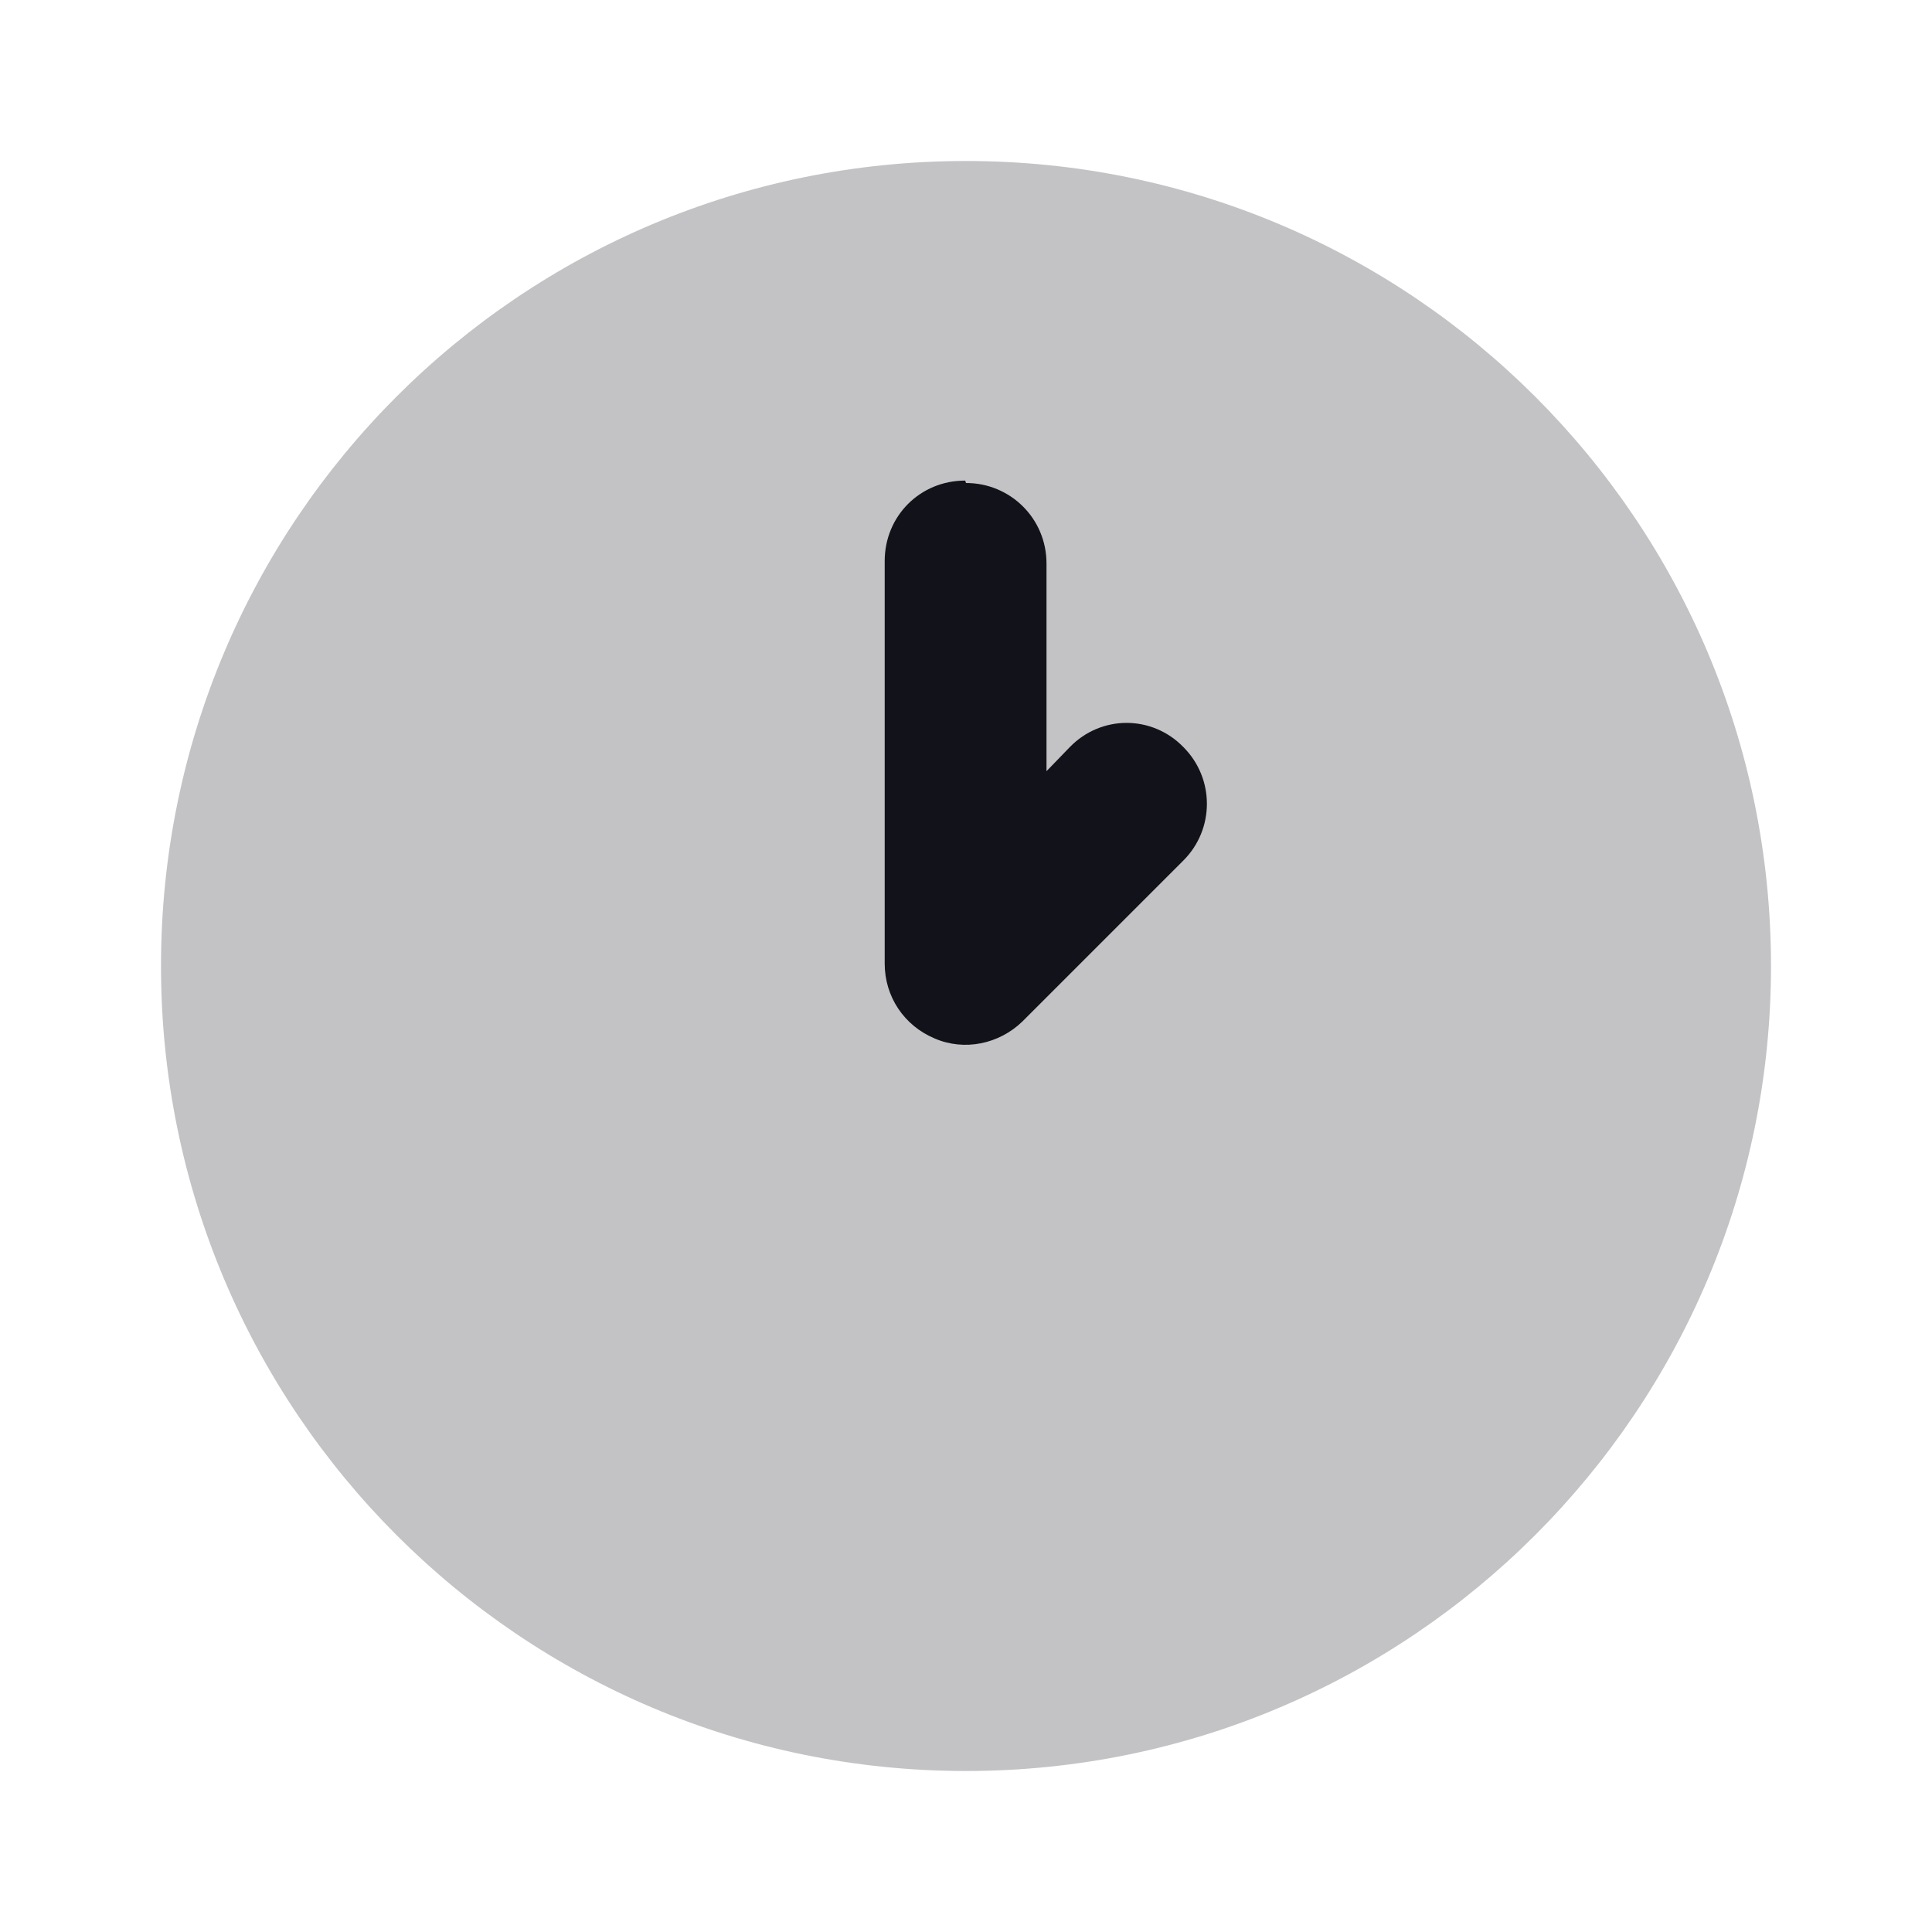 <svg viewBox="0 0 24 24" xmlns="http://www.w3.org/2000/svg"><g><g fill="#12131A"><path opacity=".25" d="M22 12c0 5.52-4.48 10-10 10C6.47 22 2 17.52 2 12 2 6.47 6.47 2 12 2c5.52 0 10 4.47 10 10Z"/><path fill="#12131A" fill-rule="evenodd" d="M12 6c.55 0 1 .44 1 1v2.58l.29-.3c.39-.4 1.02-.4 1.41 0 .39.39.39 1.02 0 1.41l-2 2c-.29.28-.72.37-1.09.21 -.38-.16-.62-.52-.62-.93v-5c0-.56.44-1 1-1Z"/></g></g></svg>